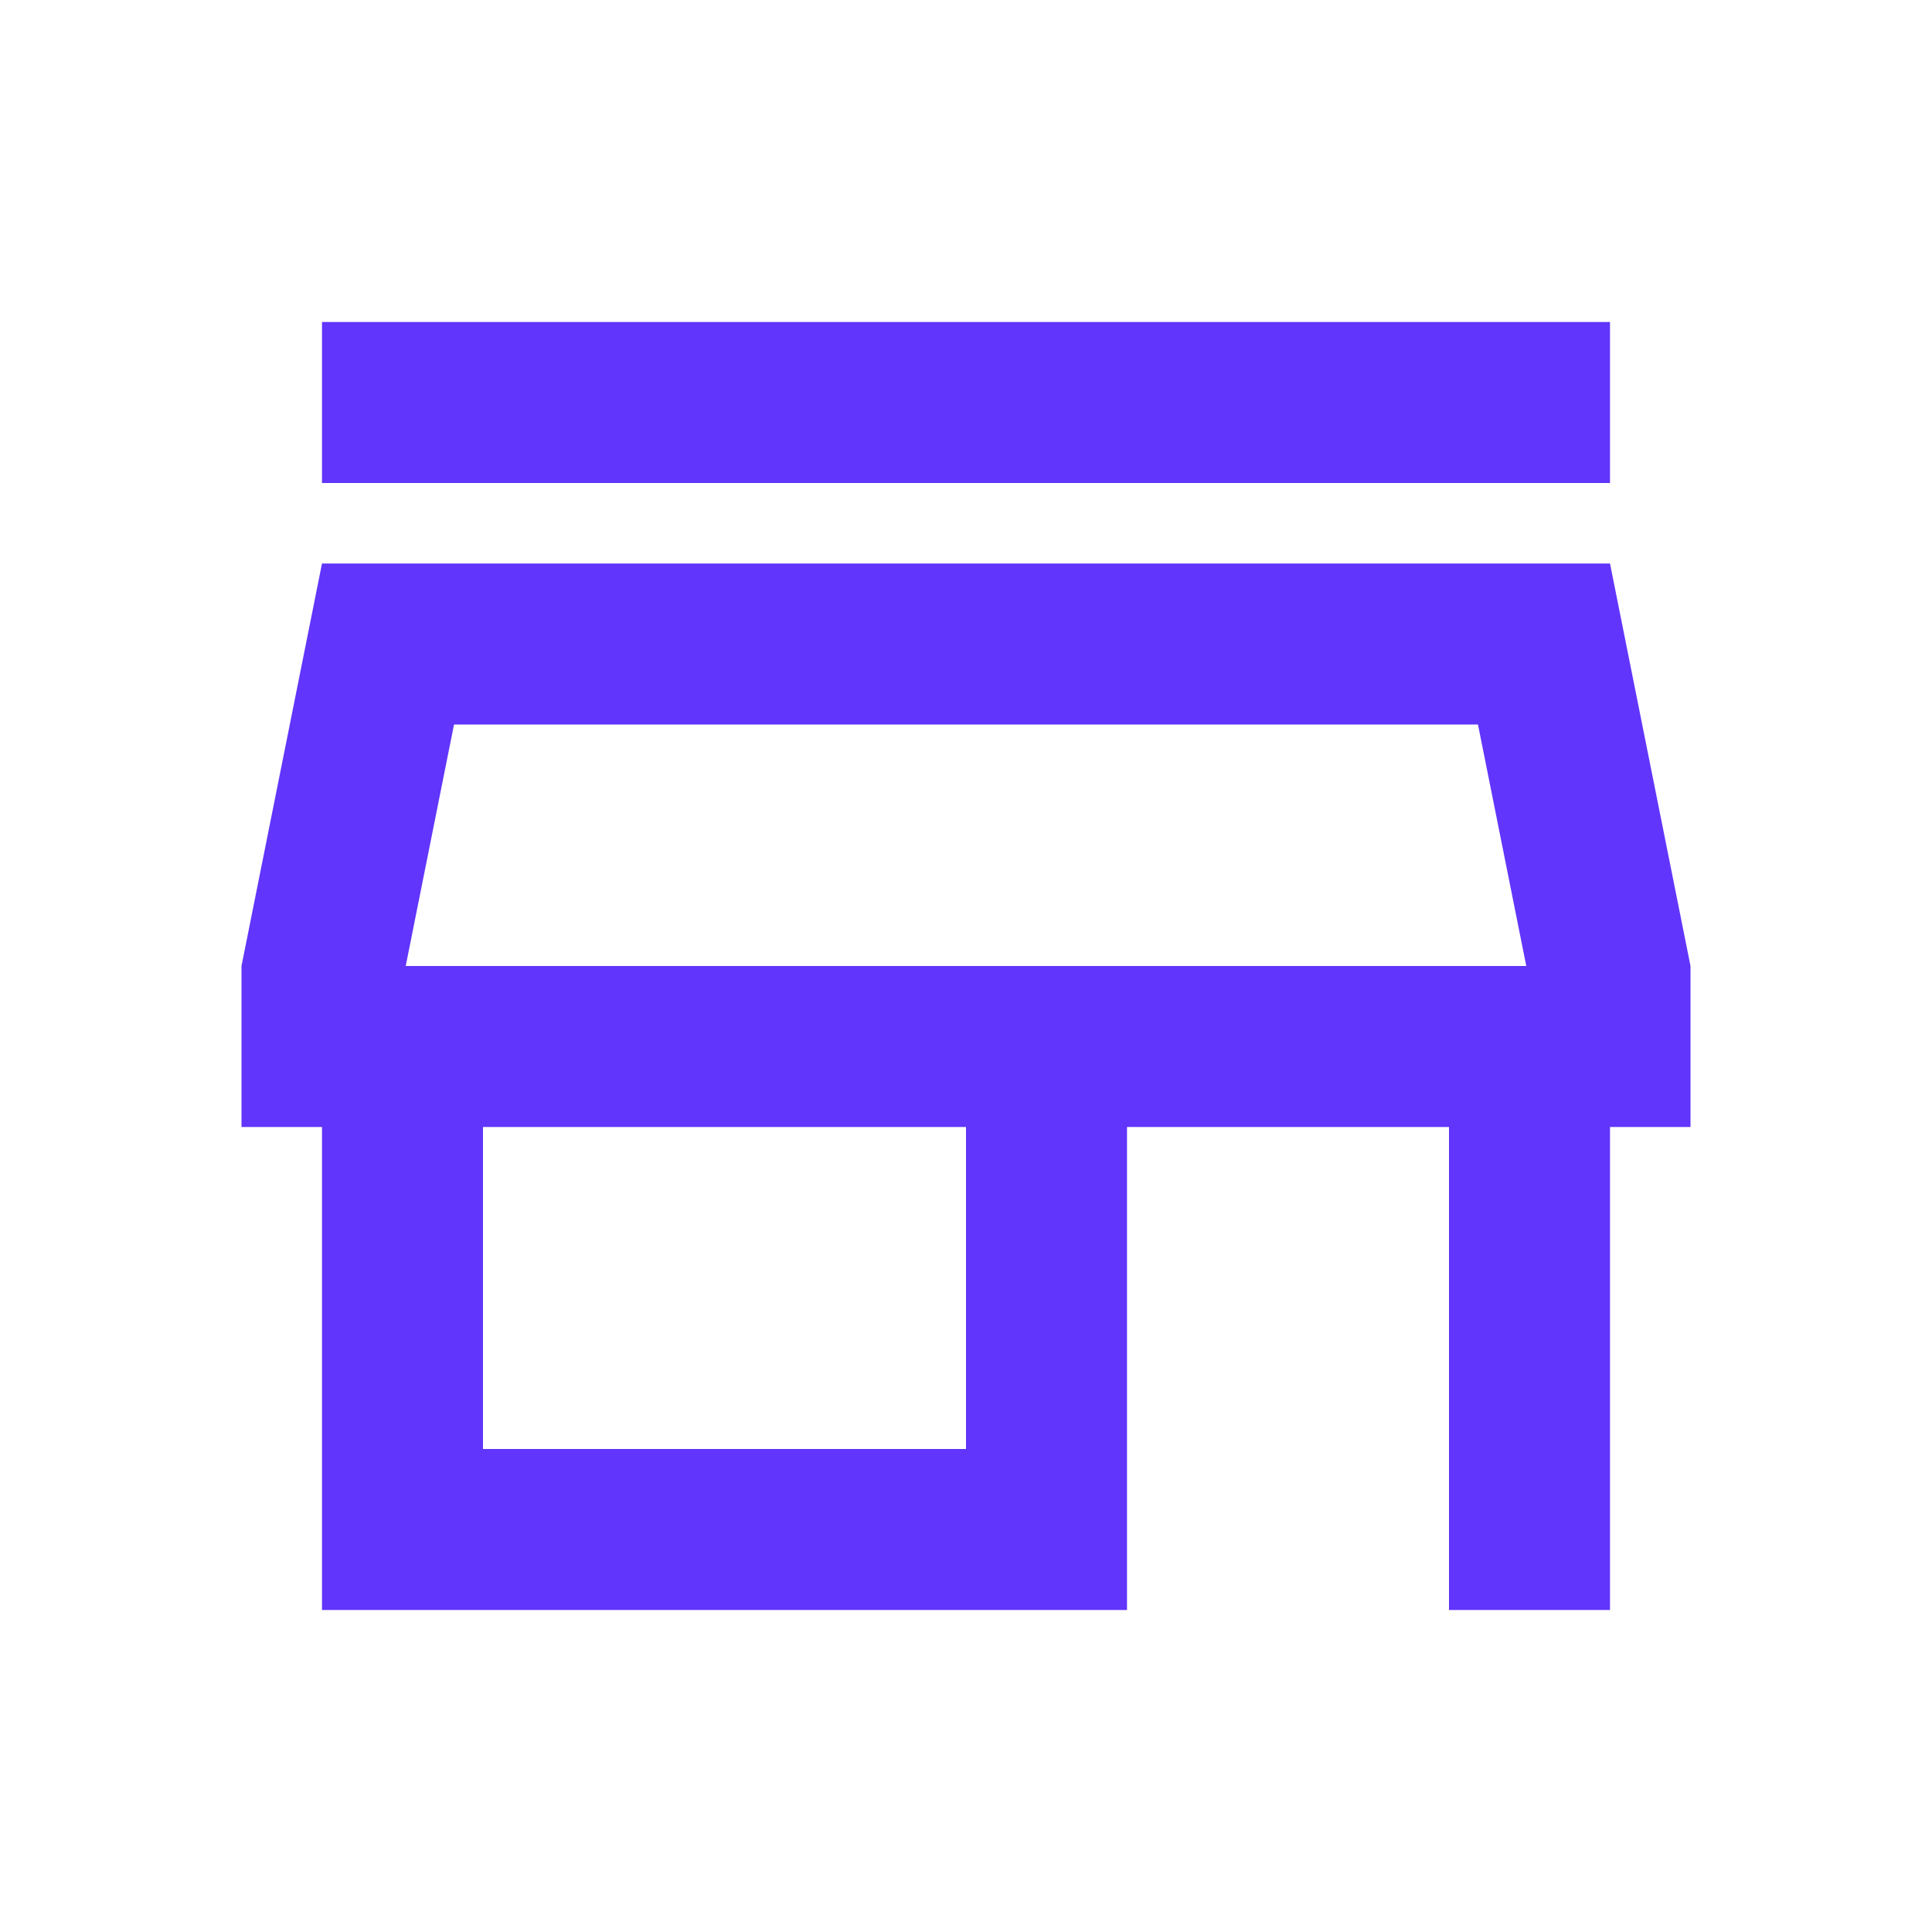 <svg width="24" height="24" viewBox="0 0 24 24" fill="none" xmlns="http://www.w3.org/2000/svg">
<path d="M18.36 9L18.96 12H5.04L5.64 9H18.36ZM20 4H4V6H20V4ZM20 7H4L3 12V14H4V20H14V14H18V20H20V14H21V12L20 7ZM6 18V14H12V18H6Z" fill="#6135FB"/>
</svg>
